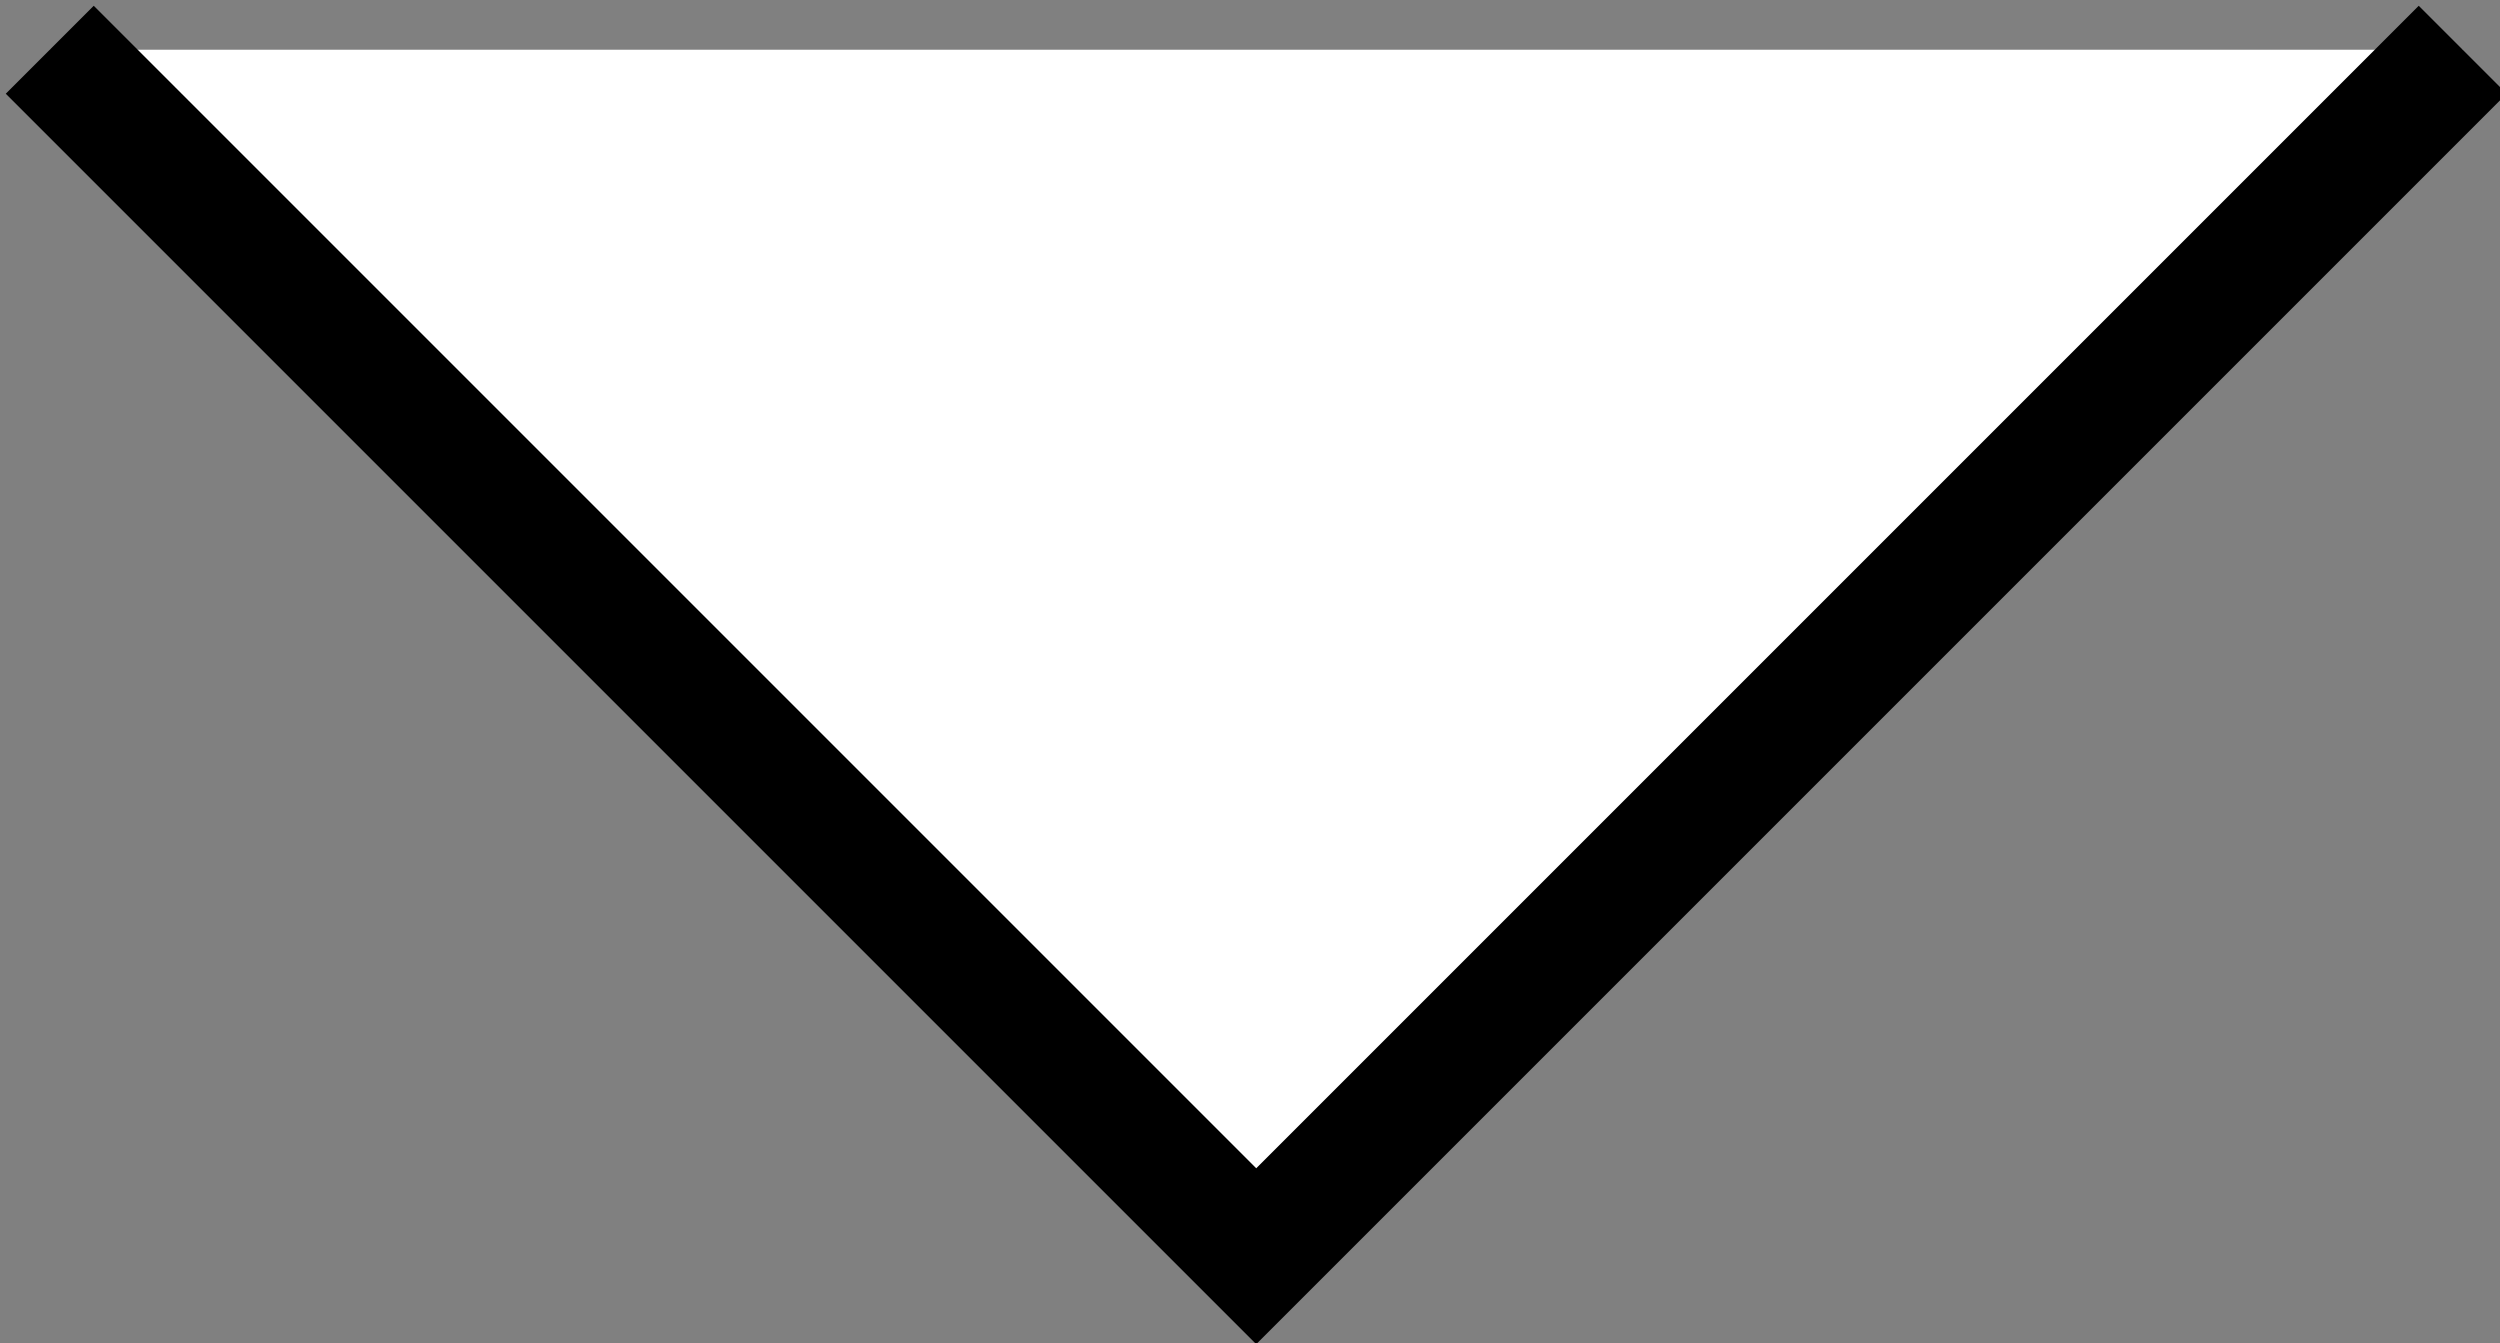 <?xml version="1.0" encoding="utf-8"?>
<!-- Generator: Adobe Illustrator 21.0.0, SVG Export Plug-In . SVG Version: 6.00 Build 0)  -->
<svg version="1.1" id="Layer_1" xmlns="http://www.w3.org/2000/svg" xmlns:xlink="http://www.w3.org/1999/xlink" x="0px" y="0px"
	 viewBox="0 0 20.1 10.8" style="enable-background:new 0 0 20.1 10.8;" xml:space="preserve">
<rect x="0" y="0" width="20.1" height="10.8" fill="#808080" stroke="none"/>
<style type="text/css">
	.st0{fill:#FFFFFF;stroke:#000000;stroke-miterlimit:10;}
</style>
<polyline class="st0" points="19.8,0.4 10.1,10.1 0.4,0.4 "/>
</svg>
